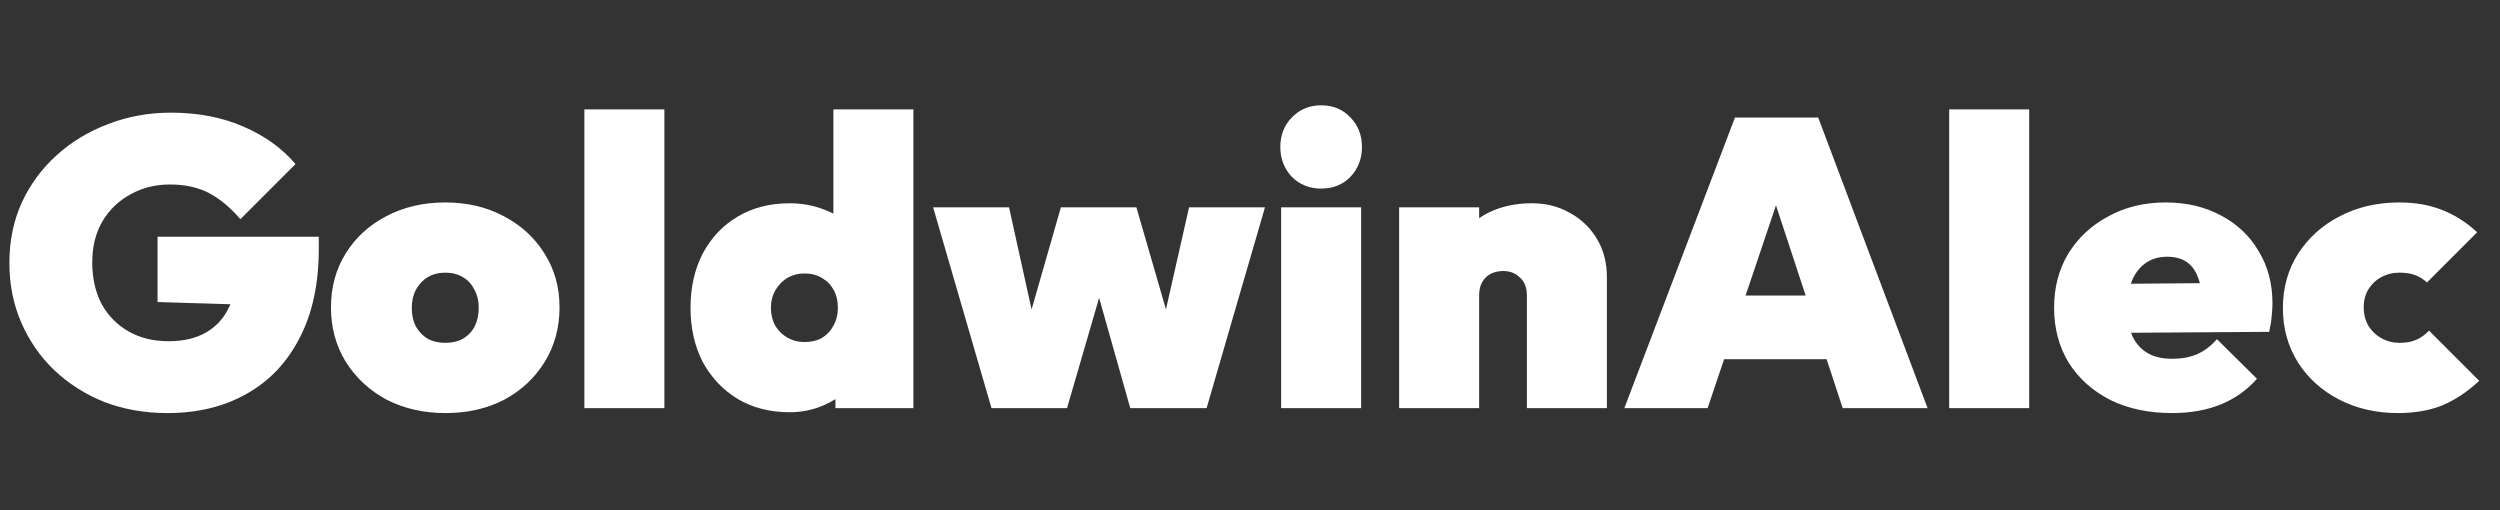 <svg width="147" height="30" viewBox="0 0 147 30" fill="none" xmlns="http://www.w3.org/2000/svg">
<rect x="0" y="0" width="147" height="30" fill="#333333" stroke="none"/>
<path d="M9.84 24.288C8.512 24.288 7.28 24.072 6.144 23.64C5.024 23.192 4.04 22.568 3.192 21.768C2.36 20.968 1.712 20.032 1.248 18.96C0.784 17.888 0.552 16.72 0.552 15.456C0.552 14.176 0.792 13 1.272 11.928C1.768 10.856 2.448 9.928 3.312 9.144C4.192 8.344 5.208 7.728 6.36 7.296C7.512 6.848 8.744 6.624 10.056 6.624C11.64 6.624 13.056 6.896 14.304 7.44C15.568 7.984 16.592 8.72 17.376 9.648L14.136 12.888C13.544 12.2 12.928 11.688 12.288 11.352C11.648 11.016 10.88 10.848 9.984 10.848C9.136 10.848 8.368 11.04 7.68 11.424C6.992 11.792 6.44 12.32 6.024 13.008C5.624 13.696 5.424 14.504 5.424 15.432C5.424 16.36 5.608 17.176 5.976 17.88C6.36 18.568 6.888 19.104 7.56 19.488C8.232 19.872 9.016 20.064 9.912 20.064C10.776 20.064 11.504 19.896 12.096 19.56C12.688 19.224 13.136 18.744 13.44 18.12C13.76 17.496 13.92 16.76 13.92 15.912L17.208 18L9.264 17.76V13.92H18.744V14.64C18.744 16.688 18.368 18.432 17.616 19.872C16.88 21.312 15.84 22.408 14.496 23.16C13.168 23.912 11.616 24.288 9.84 24.288ZM26.205 24.288C24.909 24.288 23.749 24.024 22.725 23.496C21.717 22.952 20.917 22.208 20.325 21.264C19.749 20.32 19.461 19.256 19.461 18.072C19.461 16.888 19.749 15.832 20.325 14.904C20.901 13.976 21.693 13.248 22.701 12.72C23.725 12.176 24.885 11.904 26.181 11.904C27.477 11.904 28.629 12.176 29.637 12.72C30.645 13.248 31.437 13.976 32.013 14.904C32.605 15.832 32.901 16.888 32.901 18.072C32.901 19.256 32.613 20.32 32.037 21.264C31.461 22.208 30.669 22.952 29.661 23.496C28.653 24.024 27.501 24.288 26.205 24.288ZM26.181 20.16C26.581 20.16 26.925 20.08 27.213 19.92C27.517 19.744 27.749 19.504 27.909 19.2C28.069 18.88 28.149 18.512 28.149 18.096C28.149 17.68 28.061 17.32 27.885 17.016C27.725 16.696 27.501 16.456 27.213 16.296C26.925 16.12 26.581 16.032 26.181 16.032C25.797 16.032 25.453 16.12 25.149 16.296C24.861 16.472 24.629 16.72 24.453 17.04C24.293 17.344 24.213 17.704 24.213 18.12C24.213 18.52 24.293 18.88 24.453 19.2C24.629 19.504 24.861 19.744 25.149 19.92C25.453 20.08 25.797 20.16 26.181 20.16ZM34.362 24V6.432H39.066V24H34.362ZM46.435 24.24C45.267 24.24 44.243 23.976 43.363 23.448C42.499 22.92 41.819 22.2 41.323 21.288C40.843 20.36 40.603 19.296 40.603 18.096C40.603 16.896 40.843 15.832 41.323 14.904C41.819 13.976 42.499 13.256 43.363 12.744C44.243 12.216 45.267 11.952 46.435 11.952C47.139 11.952 47.803 12.072 48.427 12.312C49.051 12.536 49.579 12.856 50.011 13.272C50.459 13.688 50.739 14.168 50.851 14.712V21.24C50.739 21.784 50.459 22.288 50.011 22.752C49.579 23.2 49.051 23.56 48.427 23.832C47.803 24.104 47.139 24.24 46.435 24.24ZM47.299 20.112C47.699 20.112 48.043 20.032 48.331 19.872C48.619 19.696 48.843 19.456 49.003 19.152C49.179 18.848 49.267 18.496 49.267 18.096C49.267 17.696 49.187 17.352 49.027 17.064C48.867 16.76 48.635 16.52 48.331 16.344C48.043 16.168 47.707 16.08 47.323 16.08C46.939 16.08 46.595 16.168 46.291 16.344C46.003 16.52 45.771 16.76 45.595 17.064C45.419 17.368 45.331 17.712 45.331 18.096C45.331 18.48 45.411 18.824 45.571 19.128C45.747 19.432 45.987 19.672 46.291 19.848C46.595 20.024 46.931 20.112 47.299 20.112ZM53.707 24H49.123V20.832L49.771 17.952L49.003 15.096V6.432H53.707V24ZM58.3 24L54.868 12.192H59.332L61.228 20.784L59.908 20.808L62.38 12.192H66.82L69.316 20.808L67.972 20.784L69.916 12.192H74.38L70.948 24H66.46L64.156 15.84H65.116L62.74 24H58.3ZM75.331 24V12.192H80.035V24H75.331ZM77.683 11.088C76.995 11.088 76.419 10.856 75.955 10.392C75.507 9.912 75.283 9.328 75.283 8.64C75.283 7.952 75.507 7.376 75.955 6.912C76.419 6.432 76.995 6.192 77.683 6.192C78.387 6.192 78.963 6.432 79.411 6.912C79.859 7.376 80.083 7.952 80.083 8.64C80.083 9.328 79.859 9.912 79.411 10.392C78.963 10.856 78.387 11.088 77.683 11.088ZM89.781 24V17.376C89.781 16.912 89.645 16.56 89.373 16.32C89.117 16.064 88.789 15.936 88.389 15.936C88.117 15.936 87.869 15.992 87.645 16.104C87.437 16.216 87.269 16.384 87.141 16.608C87.029 16.816 86.973 17.072 86.973 17.376L85.149 16.56C85.149 15.6 85.357 14.776 85.773 14.088C86.205 13.4 86.789 12.872 87.525 12.504C88.277 12.136 89.125 11.952 90.069 11.952C90.917 11.952 91.669 12.144 92.325 12.528C92.997 12.896 93.525 13.408 93.909 14.064C94.293 14.704 94.485 15.448 94.485 16.296V24H89.781ZM82.269 24V12.192H86.973V24H82.269ZM95.511 24L102.015 6.912H106.911L113.343 24H108.351L103.575 9.48H105.303L100.407 24H95.511ZM99.735 21.12V17.376H109.287V21.12H99.735ZM114.612 24V6.432H119.316V24H114.612ZM127.717 24.288C126.341 24.288 125.133 24.032 124.093 23.52C123.053 22.992 122.237 22.264 121.645 21.336C121.069 20.392 120.781 19.312 120.781 18.096C120.781 16.896 121.061 15.832 121.621 14.904C122.197 13.976 122.981 13.248 123.973 12.72C124.965 12.176 126.085 11.904 127.333 11.904C128.565 11.904 129.653 12.16 130.597 12.672C131.541 13.168 132.277 13.864 132.805 14.76C133.349 15.656 133.621 16.68 133.621 17.832C133.621 18.072 133.605 18.328 133.573 18.6C133.557 18.856 133.509 19.16 133.429 19.512L122.773 19.584V16.704L131.677 16.632L129.493 17.904C129.493 17.264 129.413 16.744 129.253 16.344C129.109 15.928 128.885 15.616 128.581 15.408C128.277 15.2 127.893 15.096 127.429 15.096C126.949 15.096 126.533 15.216 126.181 15.456C125.829 15.696 125.557 16.04 125.365 16.488C125.189 16.936 125.101 17.48 125.101 18.12C125.101 18.776 125.197 19.328 125.389 19.776C125.597 20.208 125.893 20.536 126.277 20.76C126.661 20.984 127.141 21.096 127.717 21.096C128.277 21.096 128.765 21.008 129.181 20.832C129.613 20.64 130.005 20.344 130.357 19.944L132.709 22.272C132.117 22.944 131.405 23.448 130.573 23.784C129.741 24.12 128.789 24.288 127.717 24.288ZM141.002 24.288C139.722 24.288 138.57 24.024 137.546 23.496C136.522 22.968 135.714 22.24 135.122 21.312C134.53 20.368 134.234 19.304 134.234 18.12C134.234 16.92 134.53 15.856 135.122 14.928C135.73 13.984 136.546 13.248 137.57 12.72C138.61 12.176 139.778 11.904 141.074 11.904C142.002 11.904 142.834 12.048 143.57 12.336C144.322 12.624 145.018 13.064 145.658 13.656L142.706 16.608C142.498 16.416 142.266 16.272 142.01 16.176C141.754 16.08 141.442 16.032 141.074 16.032C140.69 16.032 140.338 16.12 140.018 16.296C139.714 16.456 139.466 16.688 139.274 16.992C139.082 17.296 138.986 17.656 138.986 18.072C138.986 18.488 139.082 18.856 139.274 19.176C139.466 19.48 139.722 19.72 140.042 19.896C140.362 20.072 140.706 20.16 141.074 20.16C141.49 20.16 141.834 20.096 142.106 19.968C142.378 19.84 142.618 19.664 142.826 19.44L145.778 22.392C145.09 23.032 144.37 23.512 143.618 23.832C142.866 24.136 141.994 24.288 141.002 24.288Z" fill="white"/>
</svg>
